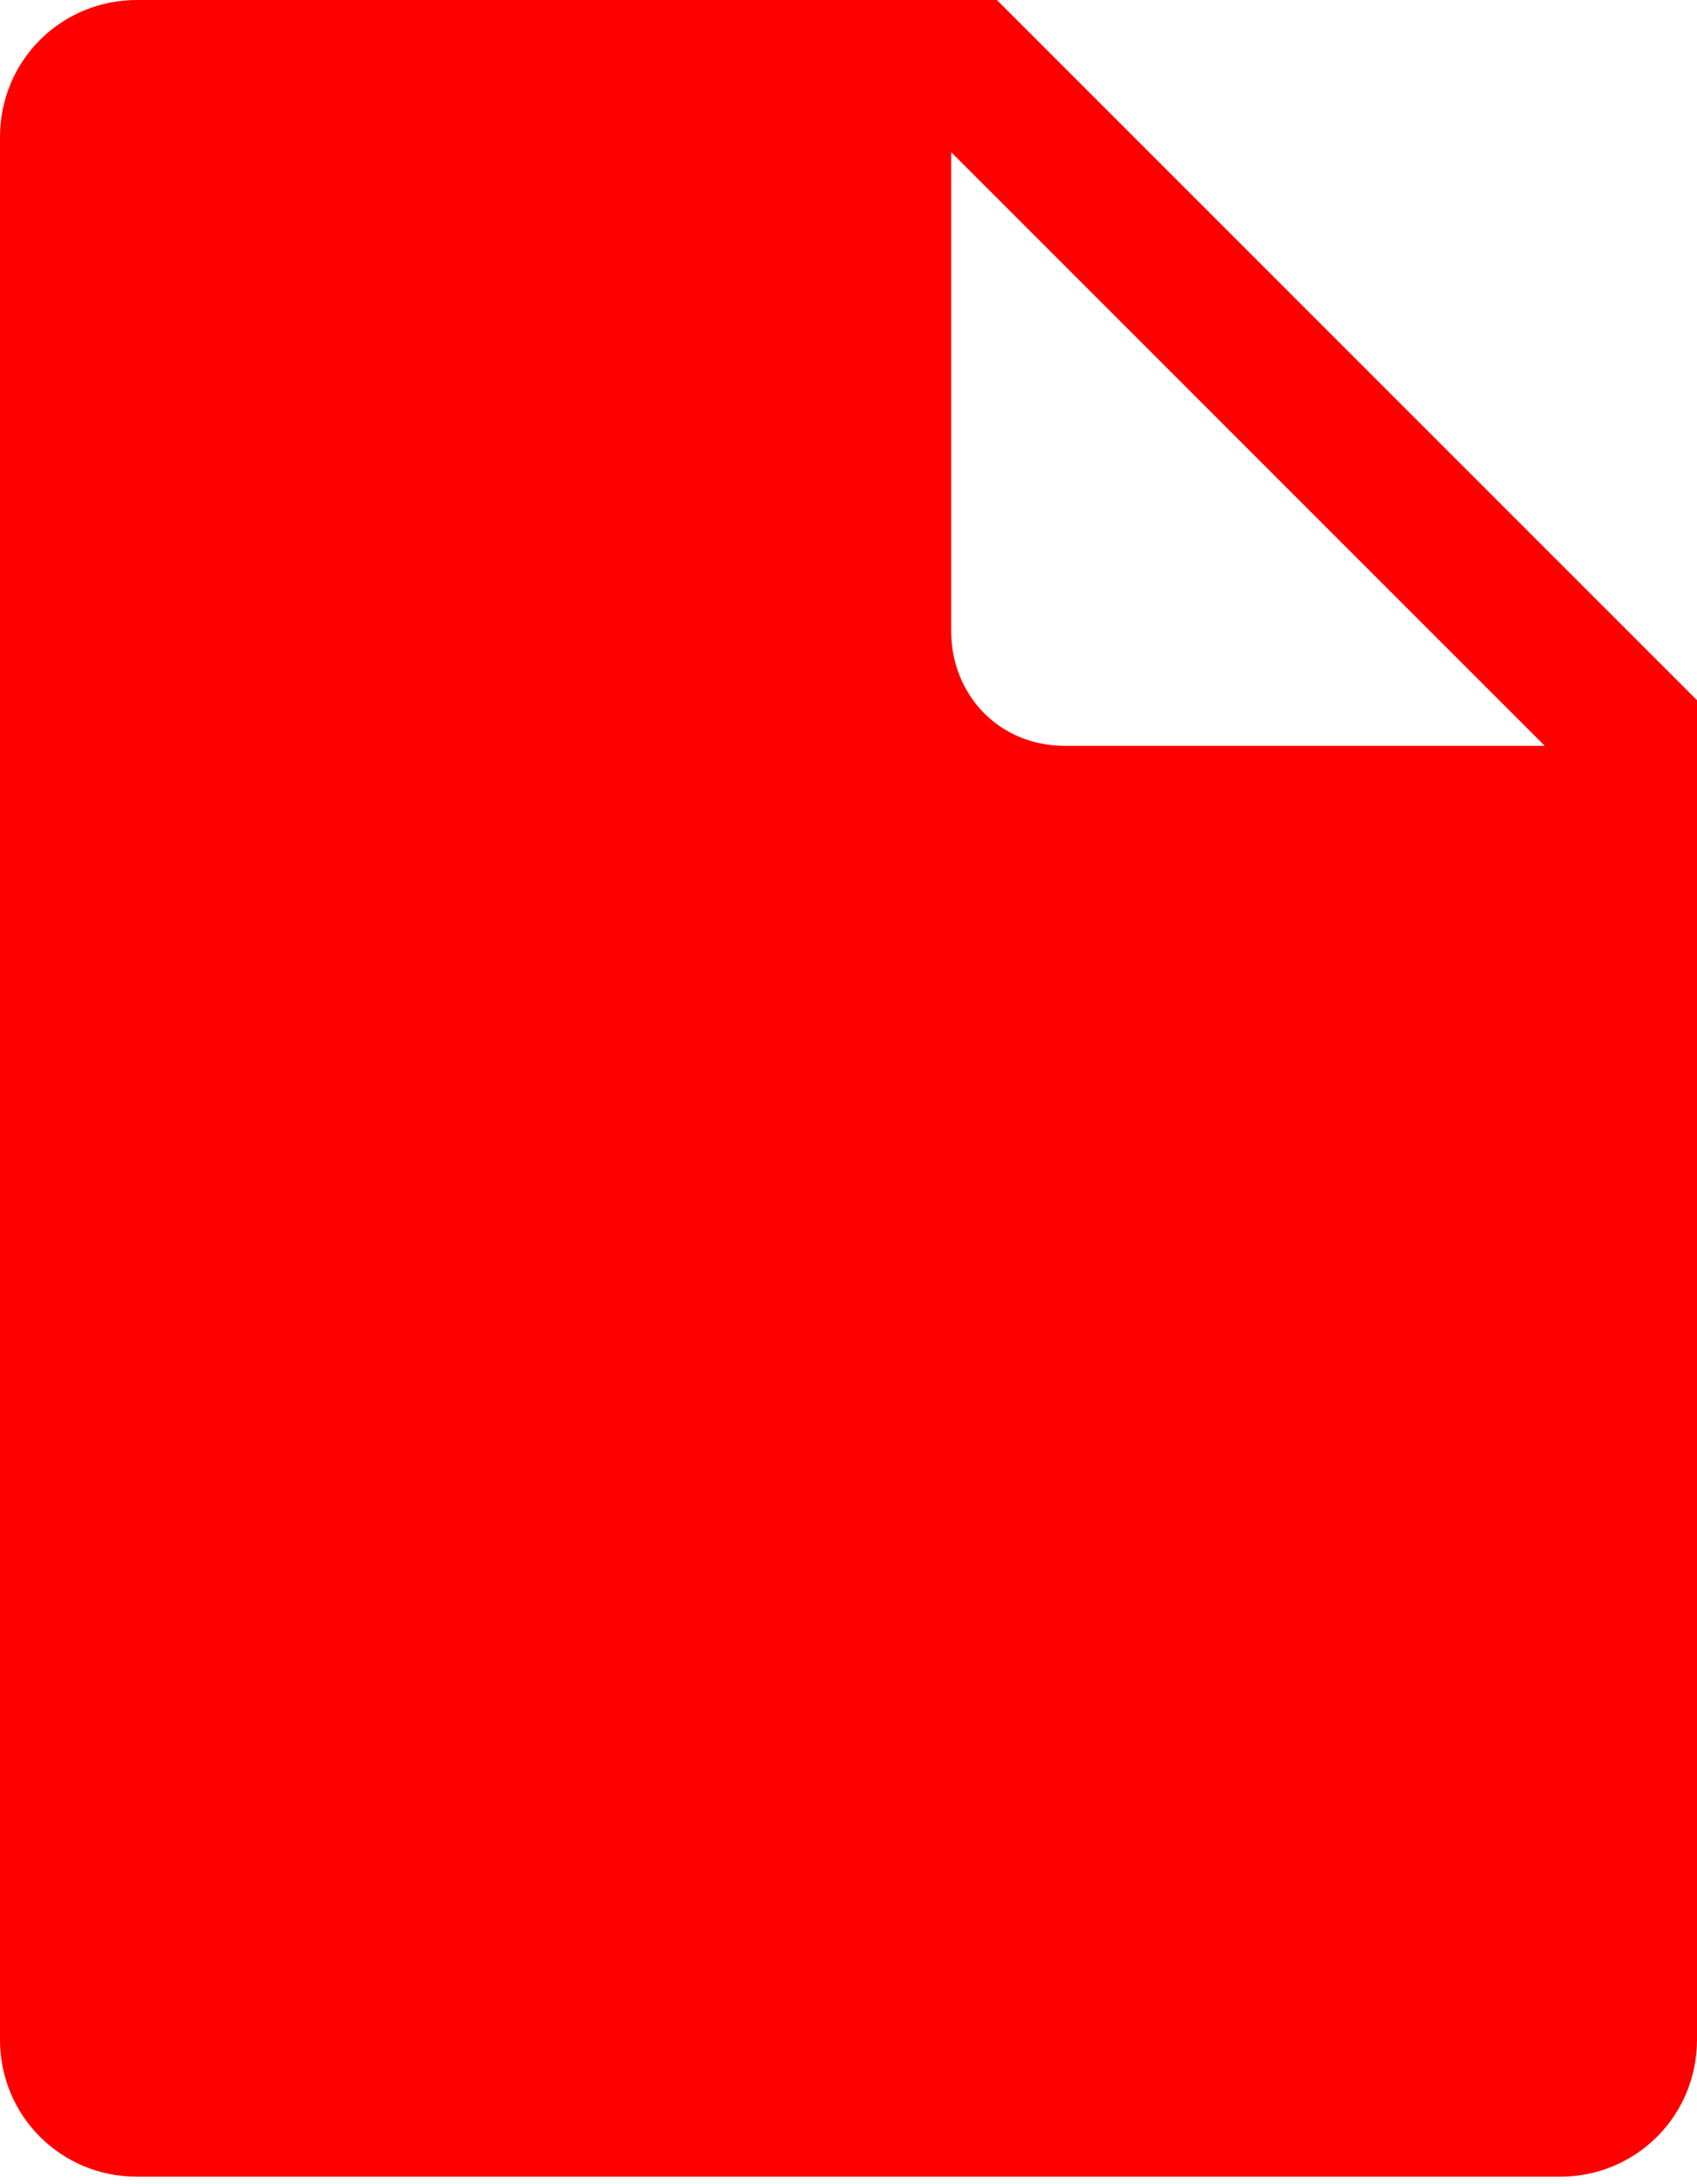 <?xml version="1.0" encoding="utf-8"?>
<!-- Generator: Adobe Illustrator 21.0.0, SVG Export Plug-In . SVG Version: 6.00 Build 0)  -->
<svg version="1.1" id="Layer_1" xmlns="http://www.w3.org/2000/svg" xmlns:xlink="http://www.w3.org/1999/xlink" x="0px" y="0px"
	 viewBox="0 0 22.3 28.7" style="enable-background:new 0 0 22.3 28.7;" xml:space="preserve">
<style type="text/css">
	.st0{fill:#FF0000;}
</style>
<path class="st0" d="M13.1,0H1.8C0.8,0,0,0.8,0,1.8v25c0,1,0.8,1.8,1.8,1.8h18.7c1,0,1.8-0.8,1.8-1.8V9.2L13.1,0z M14,9.8
	c-0.9,0-1.5-0.7-1.5-1.5V2l7.8,7.8H14z"/>
</svg>
